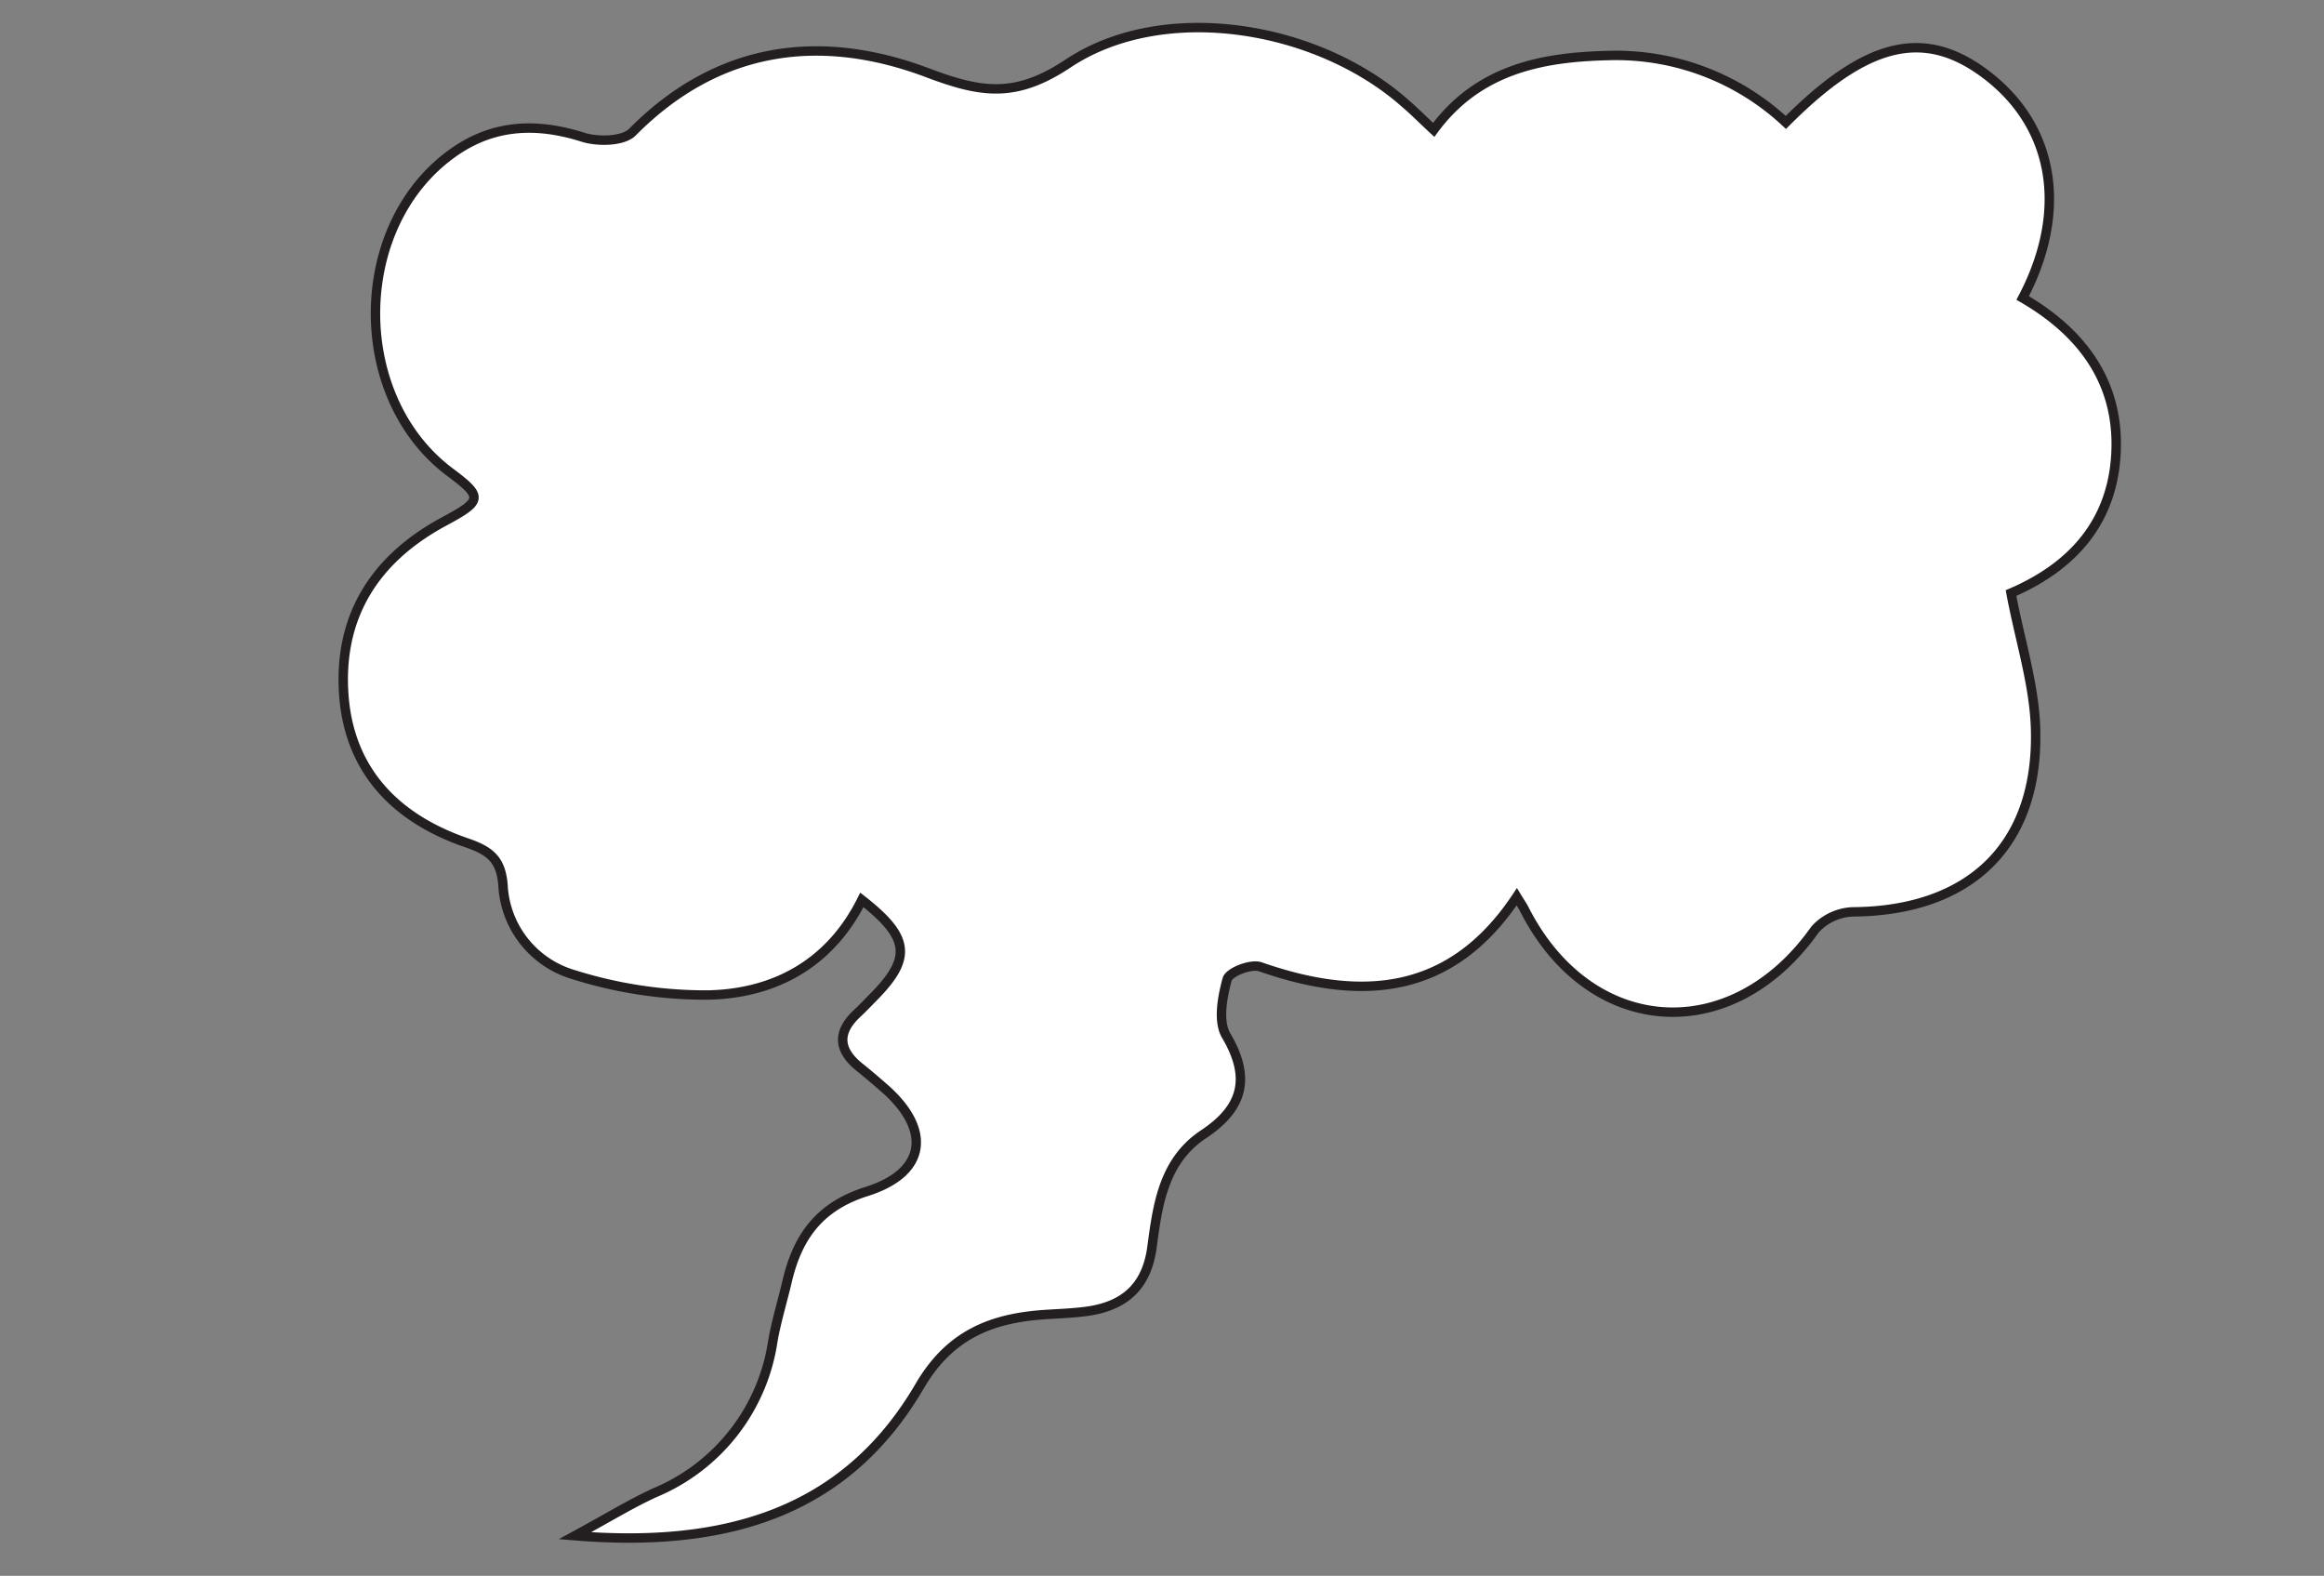 <svg id="Layer_1" data-name="Layer 1" xmlns="http://www.w3.org/2000/svg" viewBox="0 0 246.81 167.32"><rect x="0" y="0" width="246.81" height="167.32" fill="#808080" stroke="none"/><defs><style>.cls-1{fill:#fff;stroke:#231f20;stroke-miterlimit:10;}</style></defs><title>speechbubbles</title><path class="cls-1" d="M189.66,13c8.48-8.52,14.57-10,21-5.28,7.44,5.45,9.11,14.48,4.15,23.92,6.25,3.62,10.28,8.91,9.91,16.45s-4.86,12.18-11.15,14.88c.93,5,2.49,9.72,2.61,14.52.31,12.31-7,19.22-19.35,19.33a5.67,5.67,0,0,0-4.08,1.88c-8.82,12.5-23.91,11.51-30.86-2.14-.19-.38-.44-.73-.81-1.34-6.94,10.45-16.44,11.2-27.24,7.43-1-.34-3.3.57-3.51,1.32-.53,1.91-1,4.51-.1,6,2.67,4.54,1.73,7.71-2.41,10.46-4.3,2.85-4.89,7.6-5.48,12s-3.17,6.39-7.3,6.85c-1.41.17-2.84.21-4.26.31-5.63.41-10,2.2-13.16,7.67-7.83,13.32-20.48,17.11-36.56,15.8,3.52-1.91,5.93-3.4,8.49-4.57a20.72,20.72,0,0,0,12.53-16.12c.37-2.1,1-4.14,1.49-6.22,1.09-4.71,3.34-8,8.41-9.62,6.43-2,7-6.57,1.93-11-.86-.75-1.72-1.49-2.61-2.2-2.26-1.81-2.44-3.7-.28-5.72.62-.58,1.21-1.2,1.81-1.81,4-4.08,3.8-6.27-1.3-10.25-3.37,6.77-9.3,10-16.48,10.1a46.68,46.68,0,0,1-14.15-2.17A10.44,10.44,0,0,1,53.42,94c-.21-2.75-1.39-3.67-3.88-4.52-7.26-2.49-12.29-7.38-13-15.35-.73-8.53,3.18-14.79,10.7-18.8,4-2.16,4.08-2.57.5-5.23C37,42,37.29,23.53,48.44,16c4.18-2.83,8.68-2.95,13.47-1.43,1.58.5,4.27.45,5.25-.54C76.29,4.81,87.23,3.46,98.57,7.75c5.67,2.14,9.32,2.68,14.85-1C123.56,0,139.9,2.68,149.26,11c1,.85,1.86,1.74,3,2.79,4.66-6.34,11.29-7.72,18.45-7.89A26.44,26.44,0,0,1,189.66,13Z"/></svg>